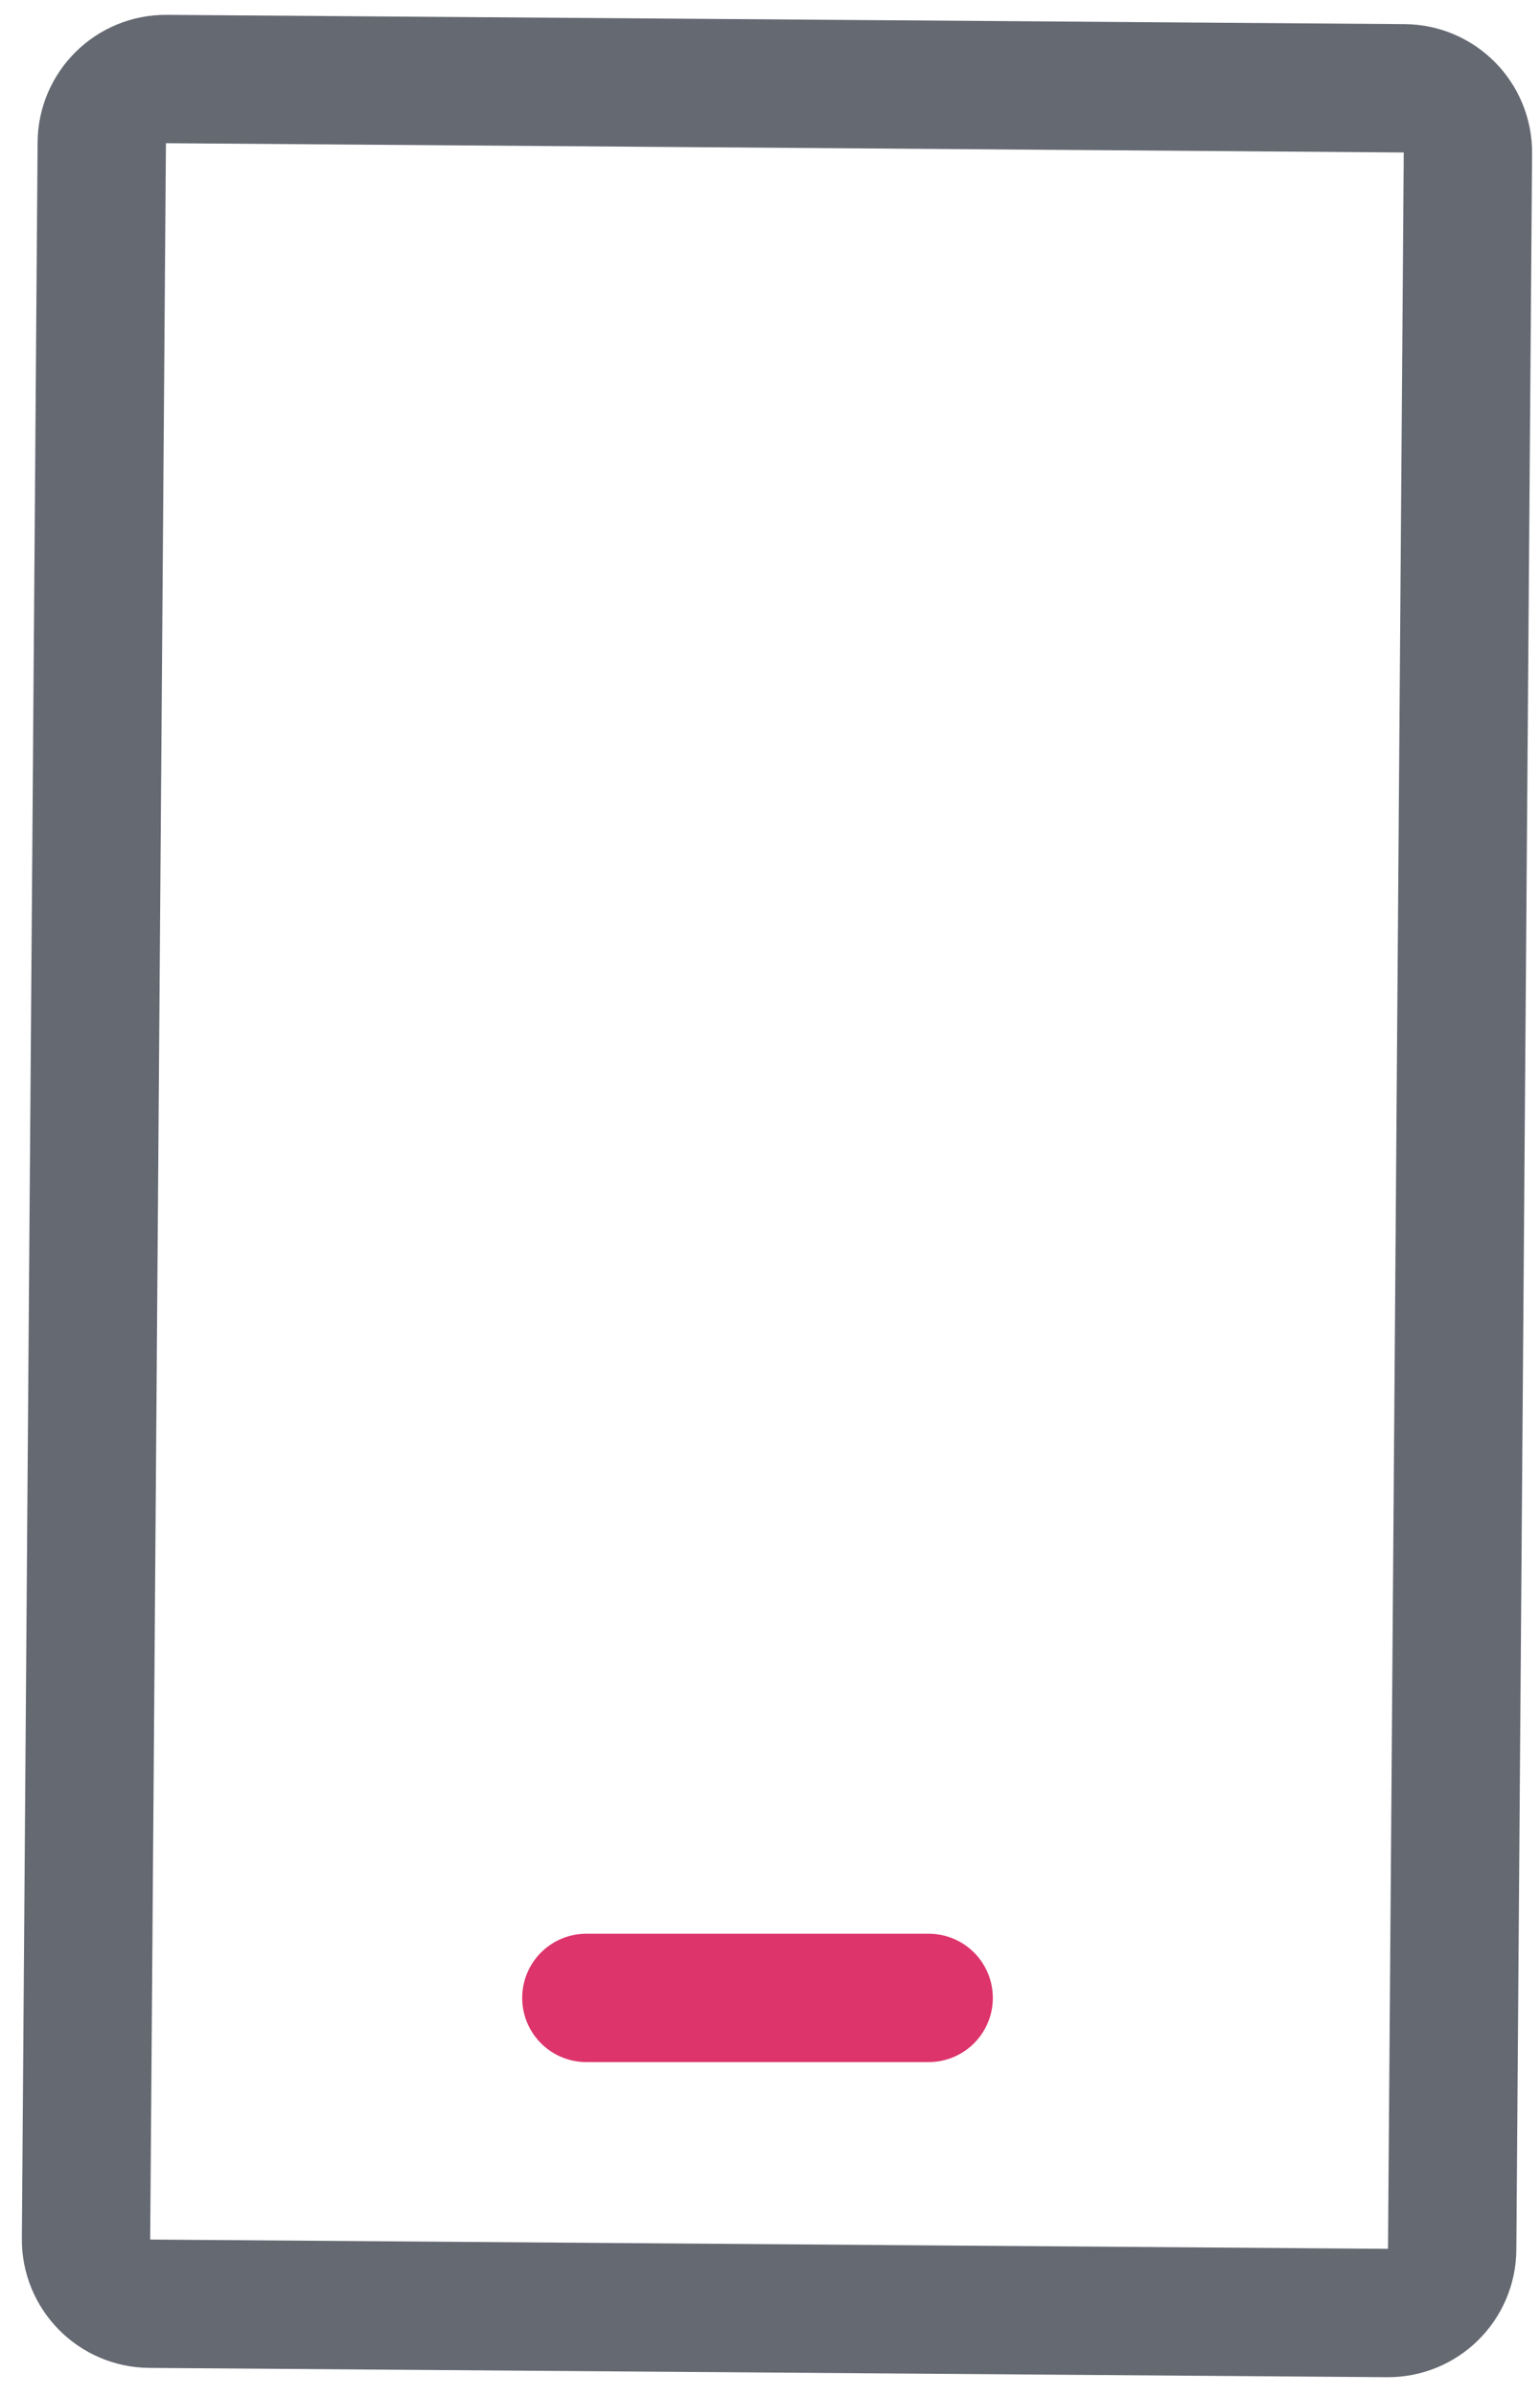 <svg width="36" height="56" viewBox="0 0 36 56" fill="none" xmlns="http://www.w3.org/2000/svg">
<path d="M21.709 46.697H13.707" stroke="#DD346B" stroke-width="3" stroke-linecap="round" stroke-linejoin="round"/>
<path d="M32.826 2.064L3.89 1.847C3.061 1.84 2.385 2.507 2.379 3.335L2.011 52.334C2.005 53.162 2.672 53.839 3.5 53.845L32.436 54.062C33.264 54.068 33.941 53.402 33.947 52.574L34.315 3.575C34.321 2.746 33.654 2.07 32.826 2.064Z" stroke="#656972" stroke-width="3" stroke-linecap="round" stroke-linejoin="round"/>
</svg>
